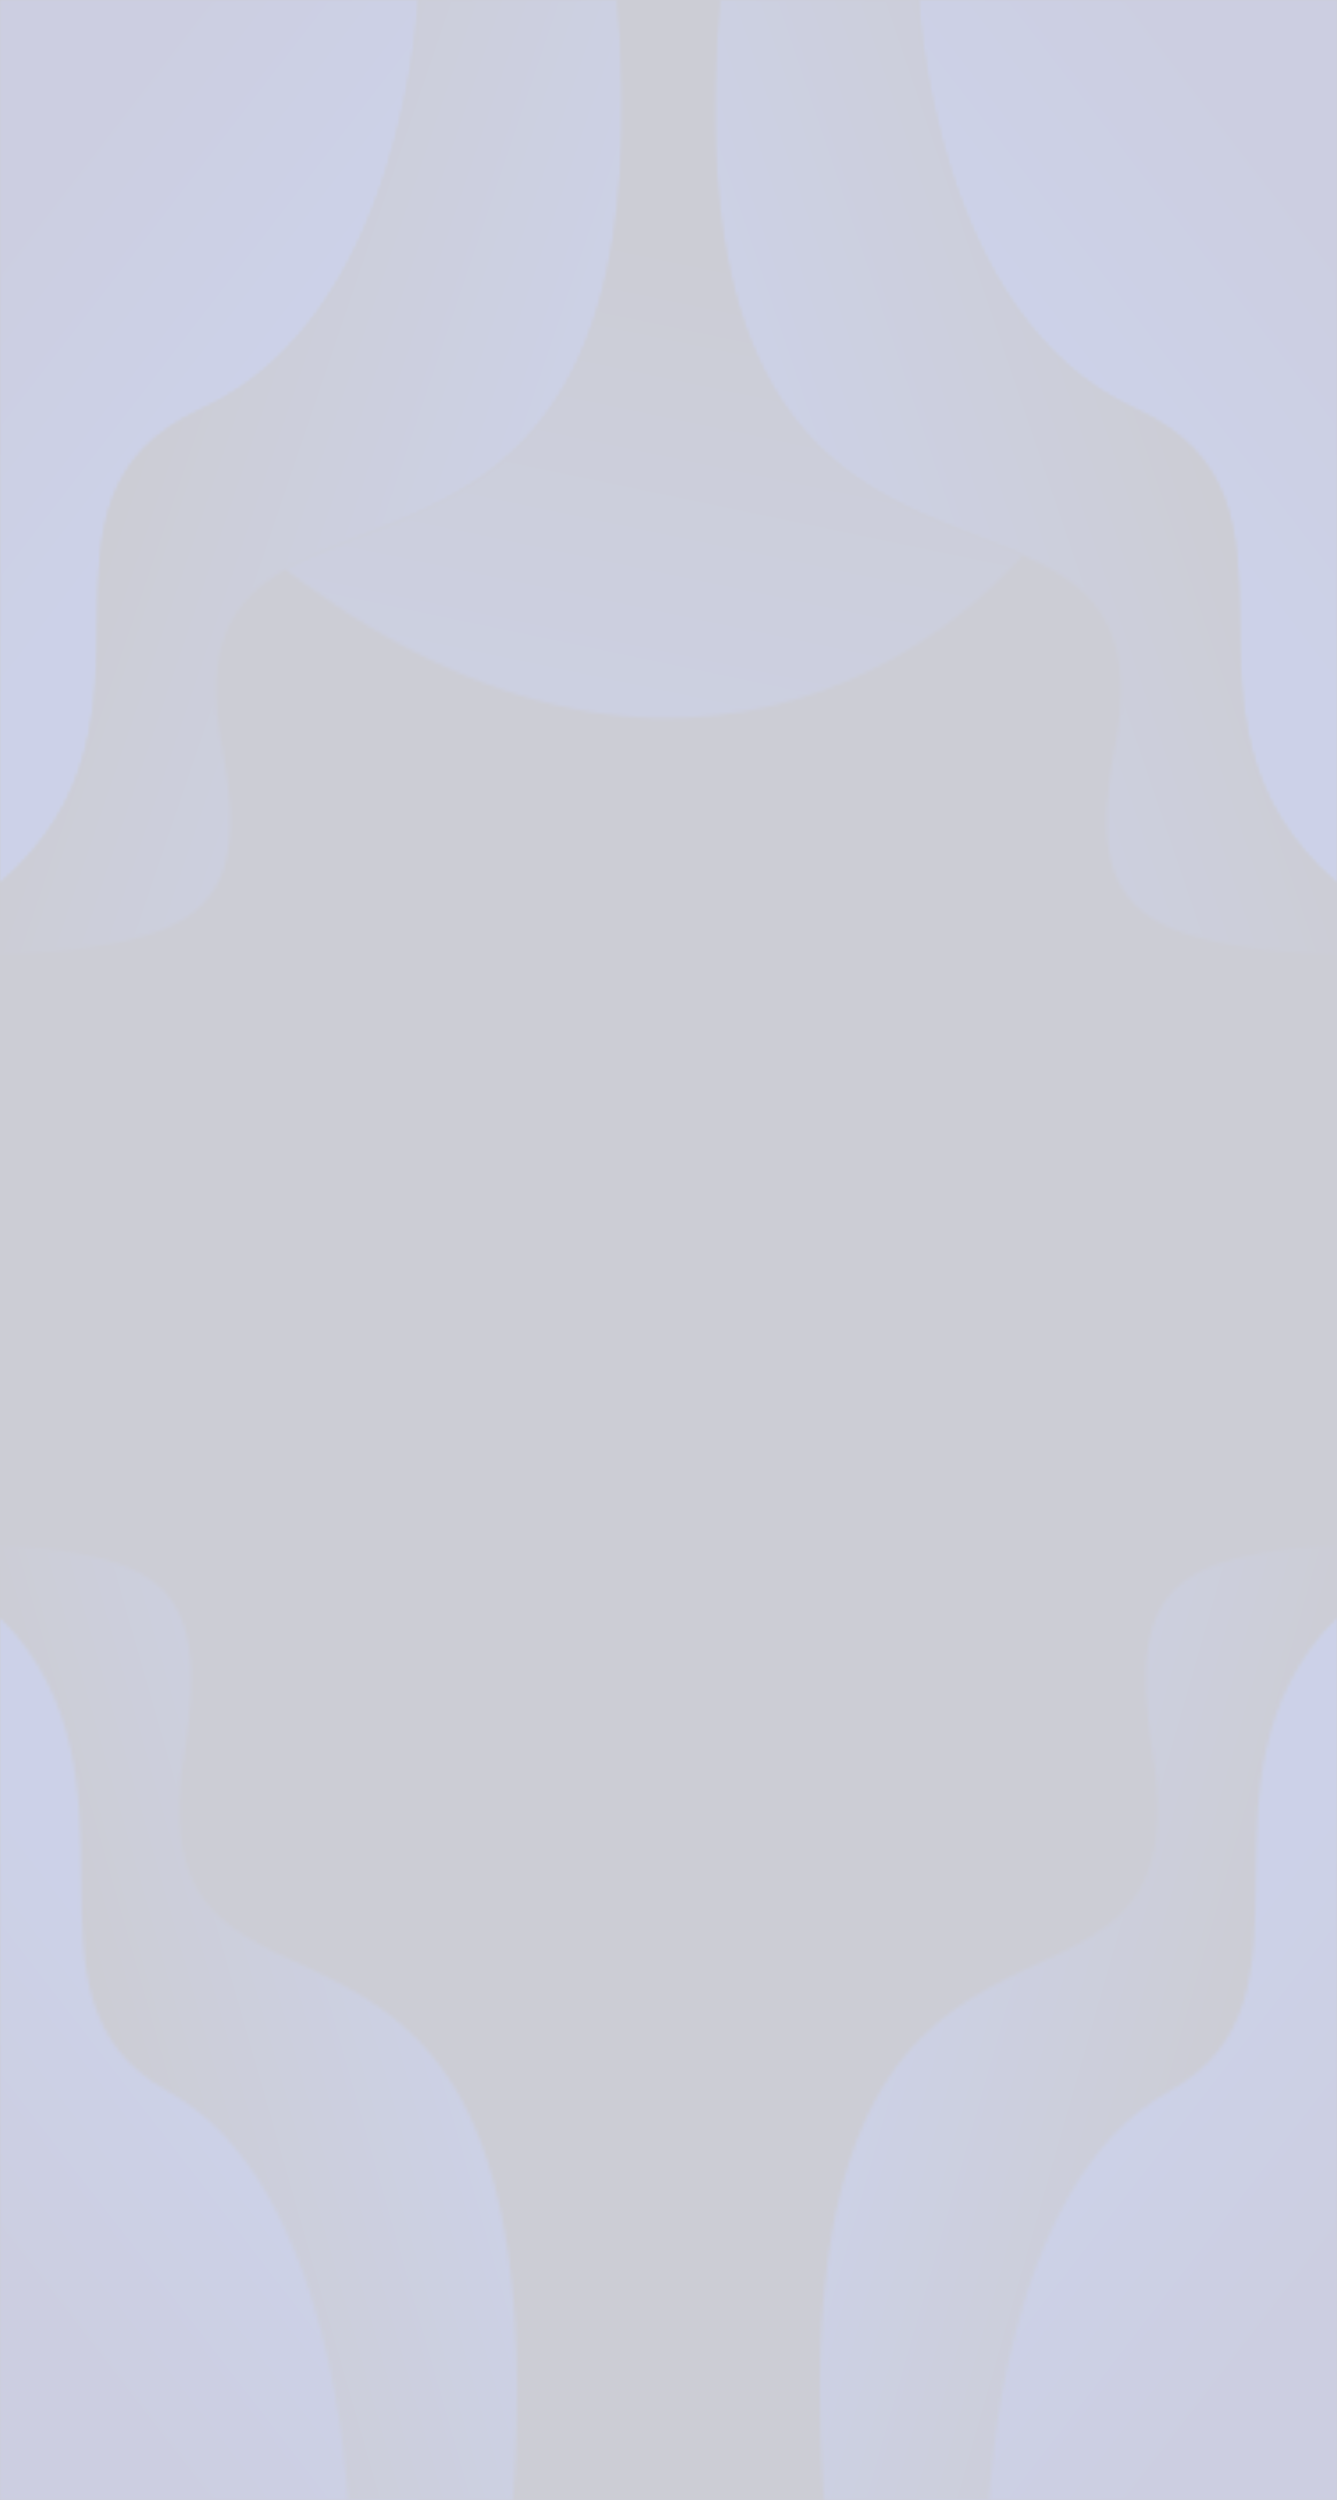 <svg width="375" height="701" viewBox="0 0 375 701" fill="none" xmlns="http://www.w3.org/2000/svg">
<g opacity="0.2">
<rect y="1" width="375" height="700" fill="#141414"/>
<path d="M375 0H0V701H375V0Z" fill="#01052D"/>
<mask id="mask0_201_50" style="mask-type:luminance" maskUnits="userSpaceOnUse" x="257" y="0" width="118" height="248">
<path d="M257.592 0C257.592 0 261.485 88.675 318.242 114.6C375 140.524 320.812 201.014 375 247.678V0H257.592Z" fill="white"/>
</mask>
<g mask="url(#mask0_201_50)">
<path d="M375 0H257.592V247.678H375V0Z" fill="url(#paint0_linear_201_50)"/>
</g>
<mask id="mask1_201_50" style="mask-type:luminance" maskUnits="userSpaceOnUse" x="200" y="0" width="175" height="268">
<path d="M201.749 0C184.9 203.355 331.81 110.488 312.694 209.653C303.448 257.613 321.923 264.526 375 267.982V247.678C320.812 201.014 375 140.524 318.242 114.6C261.485 88.675 257.592 0 257.592 0H201.749Z" fill="white"/>
</mask>
<g mask="url(#mask1_201_50)">
<path d="M375 0H184.9V267.982H375V0Z" fill="url(#paint1_linear_201_50)"/>
</g>
<mask id="mask2_201_50" style="mask-type:luminance" maskUnits="userSpaceOnUse" x="257" y="453" width="118" height="248">
<path d="M257.592 701C257.592 701 261.485 612.325 318.242 586.4C375 560.476 320.812 499.986 375 453.322V701H257.592Z" fill="white"/>
</mask>
<g mask="url(#mask2_201_50)">
<path d="M375 453.322H257.592V701H375V453.322Z" fill="url(#paint2_linear_201_50)"/>
</g>
<mask id="mask3_201_50" style="mask-type:luminance" maskUnits="userSpaceOnUse" x="0" y="453" width="118" height="248">
<path d="M117.408 701C117.408 701 113.515 612.325 56.758 586.4C-3.05176e-05 560.476 54.188 499.986 -3.05176e-05 453.322V701H117.408Z" fill="white"/>
</mask>
<g mask="url(#mask3_201_50)">
<path d="M-3.05176e-05 453.322H117.408V701H-3.05176e-05V453.322Z" fill="url(#paint3_linear_201_50)"/>
</g>
<mask id="mask4_201_50" style="mask-type:luminance" maskUnits="userSpaceOnUse" x="230" y="433" width="145" height="268">
<path d="M231.12 701C217.128 497.632 339.132 590.505 323.257 491.333C315.579 443.37 330.921 436.457 375 433V453.306C329.998 499.973 375 560.466 327.864 586.393C280.729 612.319 277.496 701 277.496 701H231.12Z" fill="white"/>
</mask>
<g mask="url(#mask4_201_50)">
<path d="M375 433H215V701H375V433Z" fill="url(#paint4_linear_201_50)"/>
</g>
<mask id="mask5_201_50" style="mask-type:luminance" maskUnits="userSpaceOnUse" x="0" y="433" width="145" height="268">
<path d="M143.88 701C157.872 497.632 35.868 590.505 51.743 491.333C59.421 443.37 44.079 436.457 0 433V453.306C45.002 499.973 0 560.466 47.136 586.393C94.271 612.319 97.504 701 97.504 701H143.88Z" fill="white"/>
</mask>
<g mask="url(#mask5_201_50)">
<path d="M0 433H160V701H0V433Z" fill="url(#paint5_linear_201_50)"/>
</g>
<mask id="mask6_201_50" style="mask-type:luminance" maskUnits="userSpaceOnUse" x="0" y="0" width="118" height="248">
<path d="M117.408 0C117.408 0 113.515 88.675 56.758 114.6C0 140.524 54.188 201.014 0 247.678V0H117.408Z" fill="white"/>
</mask>
<g mask="url(#mask6_201_50)">
<path d="M117.408 0H0V247.678H117.408V0Z" fill="url(#paint6_linear_201_50)"/>
</g>
<mask id="mask7_201_50" style="mask-type:luminance" maskUnits="userSpaceOnUse" x="0" y="0" width="175" height="268">
<path d="M173.252 0C190.1 203.355 43.19 110.488 62.306 209.653C71.552 257.613 53.078 264.526 0 267.982V247.678C54.188 201.014 0 140.524 56.758 114.6C113.515 88.675 117.408 0 117.408 0H173.252Z" fill="white"/>
</mask>
<g mask="url(#mask7_201_50)">
<path d="M190.1 0H0V267.982H190.1V0Z" fill="url(#paint7_linear_201_50)"/>
</g>
<mask id="mask8_201_50" style="mask-type:luminance" maskUnits="userSpaceOnUse" x="80" y="0" width="207" height="202">
<path d="M80.104 159.585C205.79 255.776 286.844 155.584 286.844 155.584C250.048 139.32 190.702 133.326 201.749 0H173.252C185.148 143.587 115.401 139.489 80.104 159.585Z" fill="white"/>
</mask>
<g mask="url(#mask8_201_50)">
<path d="M286.844 0H80.104V255.776H286.844V0Z" fill="url(#paint8_linear_201_50)"/>
</g>
</g>
<defs>
<linearGradient id="paint0_linear_201_50" x1="316.296" y1="123.839" x2="377.463" y2="76.589" gradientUnits="userSpaceOnUse">
<stop stop-color="#021B8C"/>
<stop offset="1" stop-color="#020C6A"/>
</linearGradient>
<linearGradient id="paint1_linear_201_50" x1="214.517" y1="159.337" x2="334.062" y2="118.754" gradientUnits="userSpaceOnUse">
<stop stop-color="#021B8C"/>
<stop offset="1" stop-color="#01052D"/>
</linearGradient>
<linearGradient id="paint2_linear_201_50" x1="316.296" y1="577.161" x2="377.463" y2="624.42" gradientUnits="userSpaceOnUse">
<stop stop-color="#021B8C"/>
<stop offset="1" stop-color="#020C6A"/>
</linearGradient>
<linearGradient id="paint3_linear_201_50" x1="58.704" y1="577.161" x2="-2.463" y2="624.42" gradientUnits="userSpaceOnUse">
<stop stop-color="#021B8C"/>
<stop offset="1" stop-color="#020C6A"/>
</linearGradient>
<linearGradient id="paint4_linear_201_50" x1="239.927" y1="541.652" x2="343.671" y2="571.292" gradientUnits="userSpaceOnUse">
<stop stop-color="#021B8C"/>
<stop offset="1" stop-color="#01052D"/>
</linearGradient>
<linearGradient id="paint5_linear_201_50" x1="135.073" y1="541.652" x2="31.329" y2="571.292" gradientUnits="userSpaceOnUse">
<stop stop-color="#021B8C"/>
<stop offset="1" stop-color="#01052D"/>
</linearGradient>
<linearGradient id="paint6_linear_201_50" x1="58.703" y1="123.838" x2="-2.464" y2="76.588" gradientUnits="userSpaceOnUse">
<stop stop-color="#021B8C"/>
<stop offset="1" stop-color="#020C6A"/>
</linearGradient>
<linearGradient id="paint7_linear_201_50" x1="160.48" y1="159.336" x2="40.935" y2="118.753" gradientUnits="userSpaceOnUse">
<stop stop-color="#021B8C"/>
<stop offset="1" stop-color="#01052D"/>
</linearGradient>
<linearGradient id="paint8_linear_201_50" x1="157.563" y1="269.802" x2="199.123" y2="70.311" gradientUnits="userSpaceOnUse">
<stop stop-color="#021B8C"/>
<stop offset="1" stop-color="#01052D"/>
</linearGradient>
</defs>
</svg>

